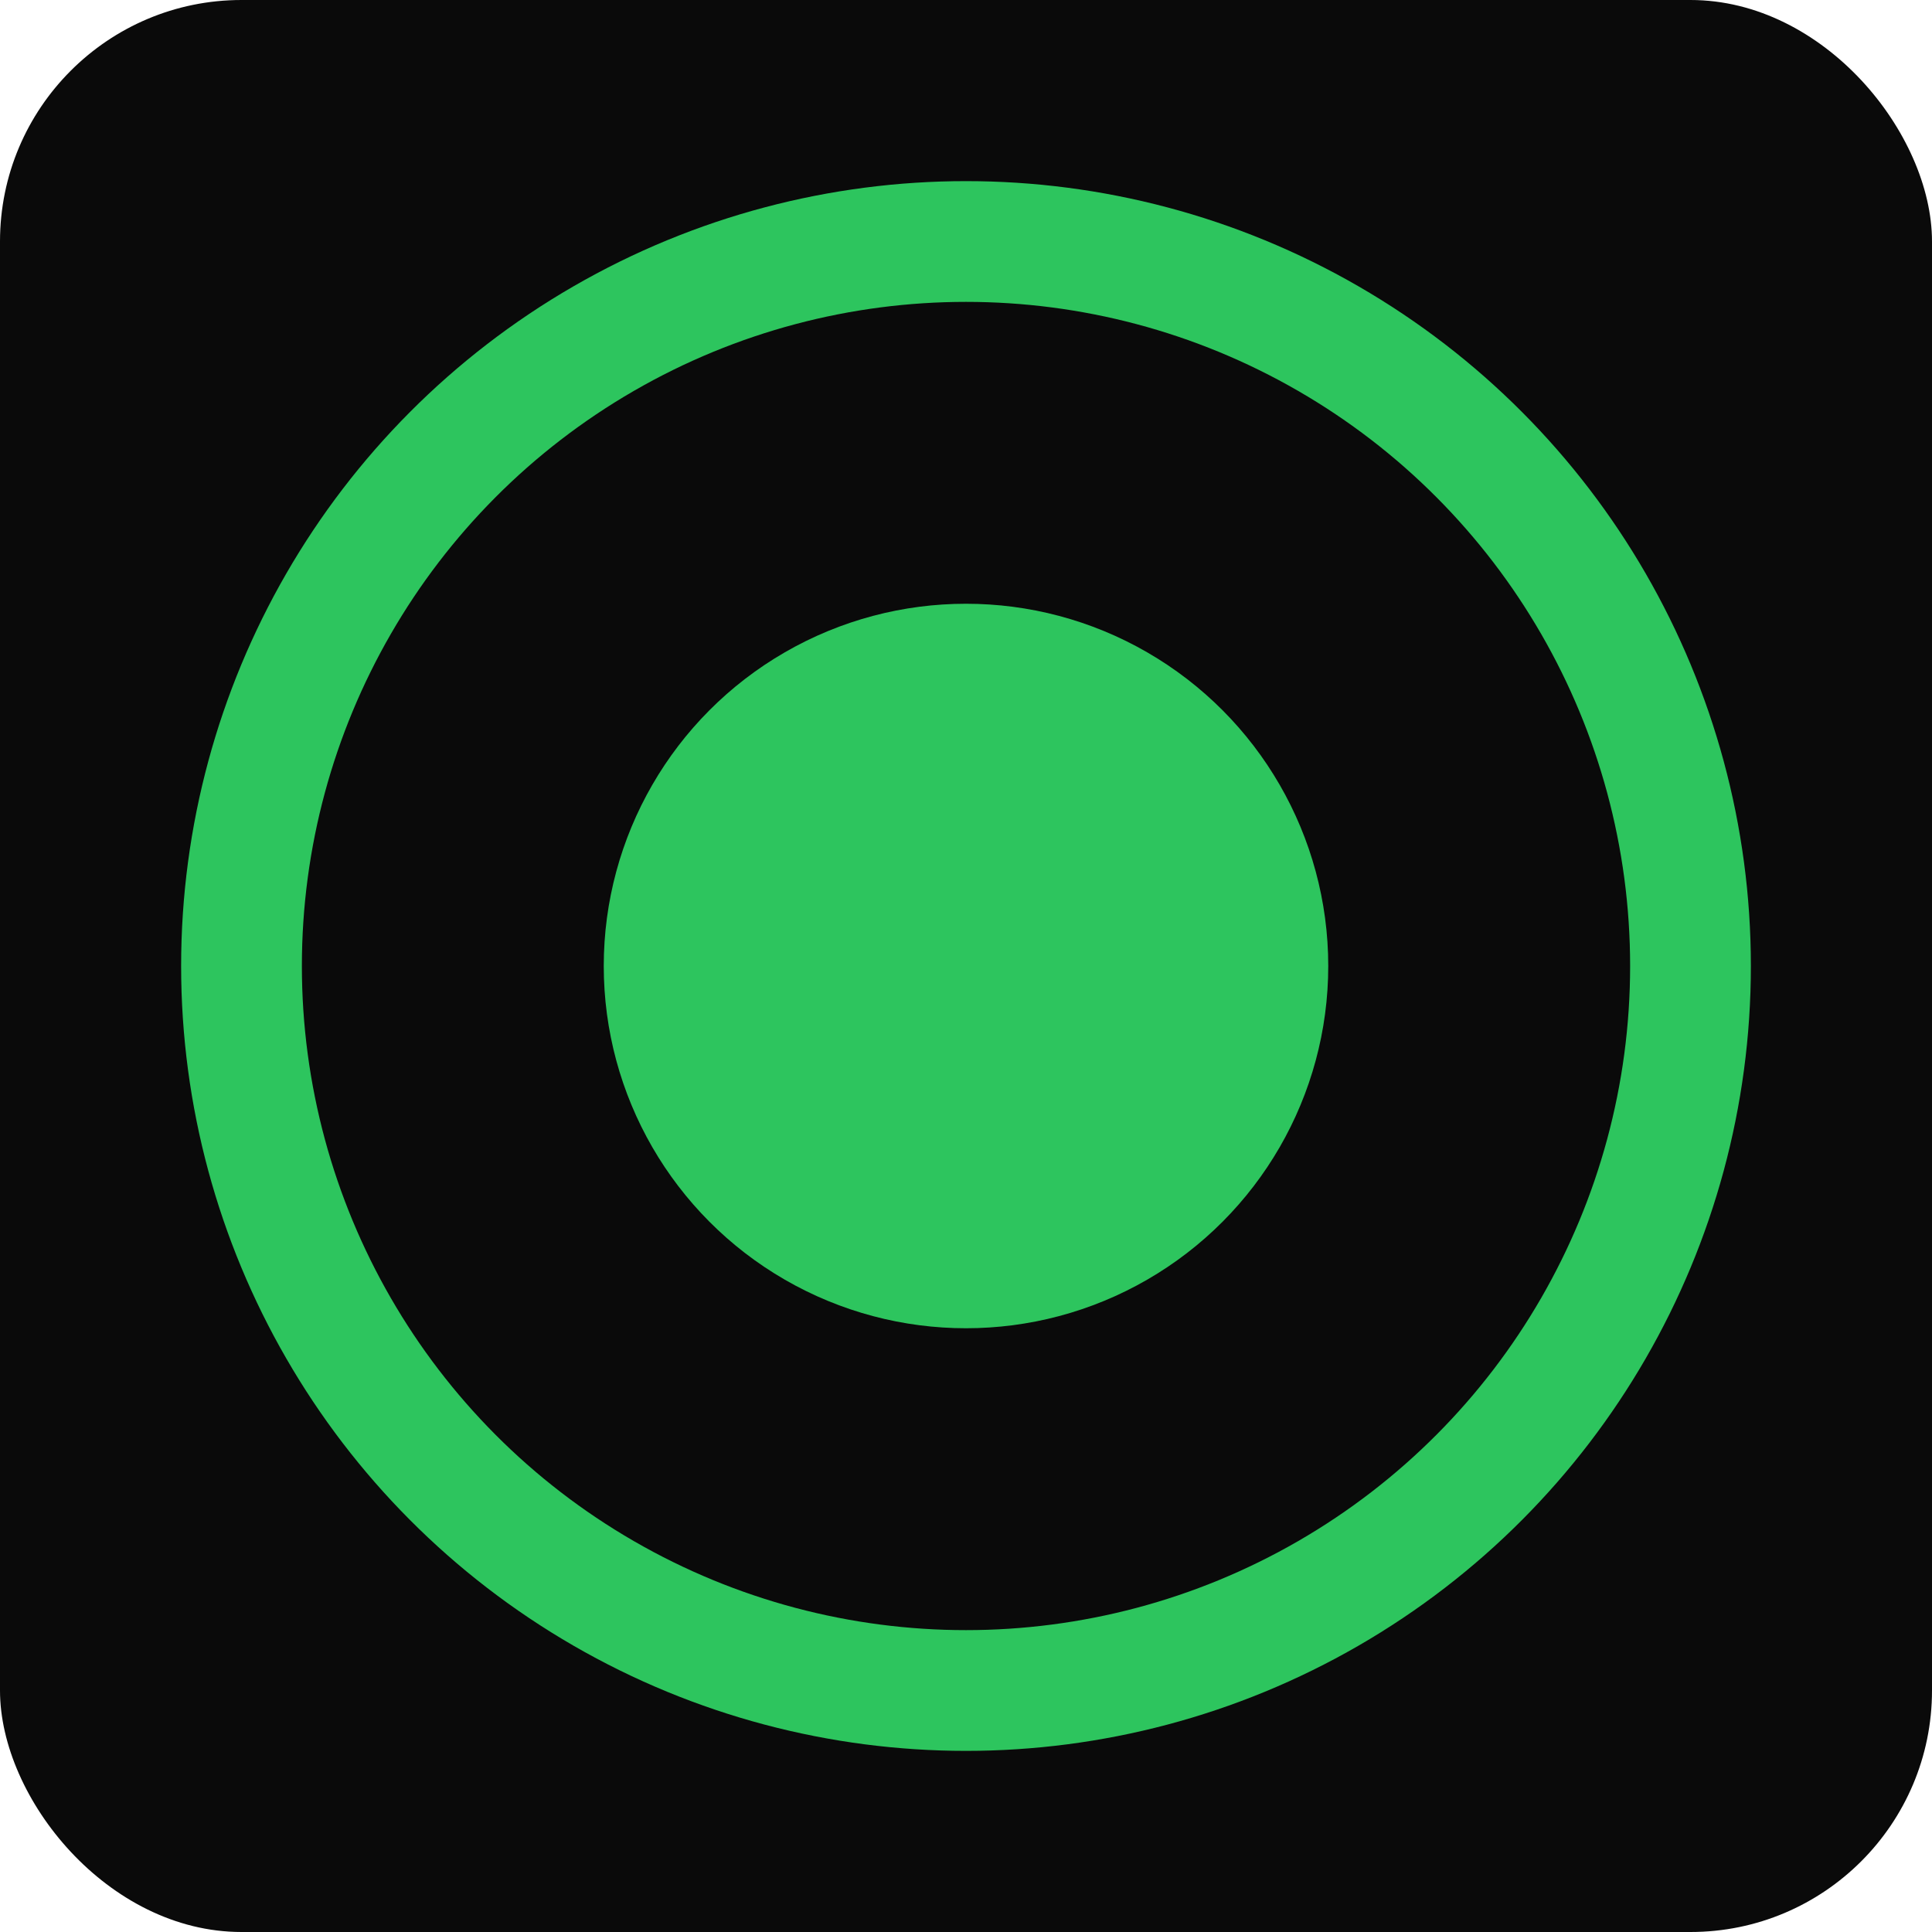 <?xml version="1.0" encoding="UTF-8" standalone="no"?>
<svg xmlns="http://www.w3.org/2000/svg" width="32" height="32" viewBox="0 0 32 32">
  <rect width="32" height="32" fill="#0a0a0a" rx="4" ry="4" />
  <circle cx="16" cy="16" r="12" fill="none" stroke="#2dc55e" stroke-width="2" />
  <circle cx="16" cy="16" r="6" fill="#2dc55e" />
</svg>

